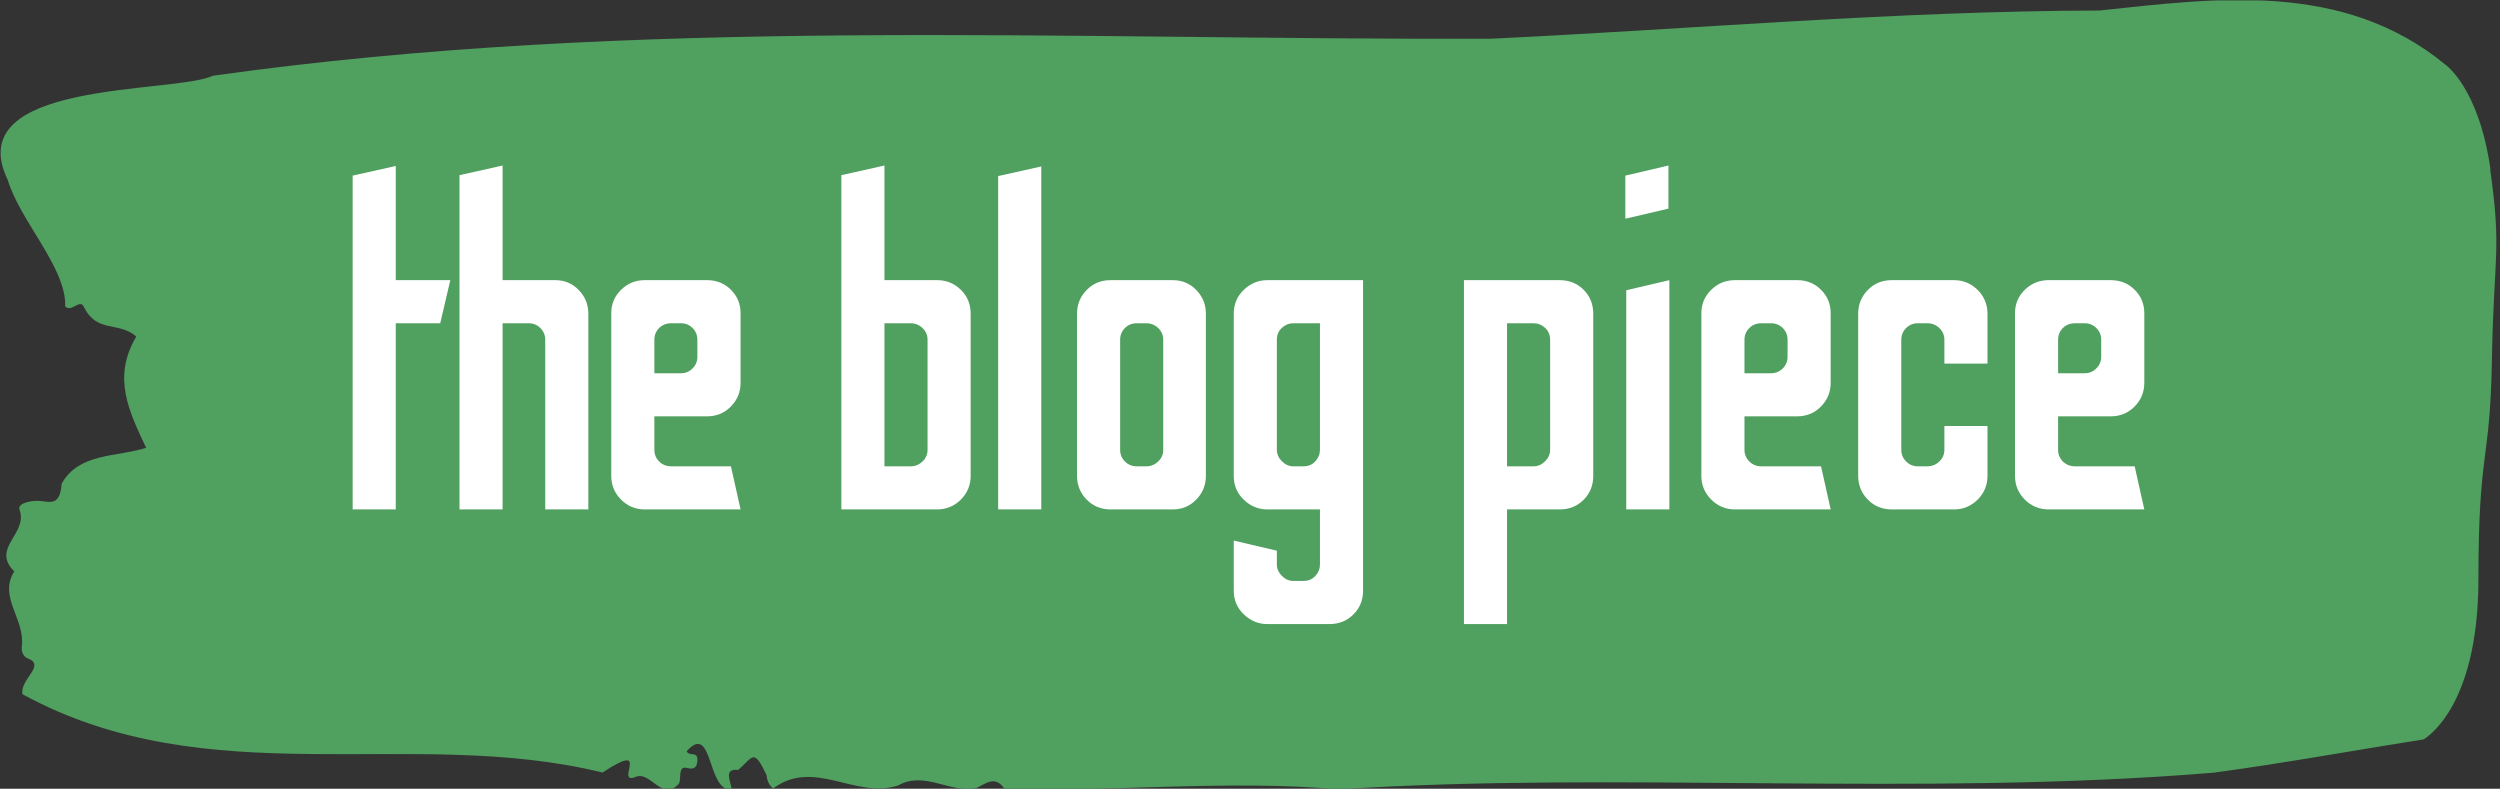 <svg xmlns="http://www.w3.org/2000/svg" version="1.1" xmlns:xlink="http://www.w3.org/1999/xlink" xmlns:svgjs="http://svgjs.dev/svgjs" width="2000" height="631" viewBox="0 0 2000 631"><rect x="0" y="0" width="2000" height="631" fill="#333333" stroke="none"/><g transform="matrix(1,0,0,1,-1.211,0.324)"><svg viewBox="0 0 396 125" data-background-color="#ffffff" preserveAspectRatio="xMidYMid meet" height="631" width="2000" xmlns="http://www.w3.org/2000/svg" xmlns:xlink="http://www.w3.org/1999/xlink"><g id="tight-bounds" transform="matrix(1,0,0,1,0.24,-0.064)"><svg viewBox="0 0 395.52 125.129" height="125.129" width="395.52"><g><svg viewBox="0 0 395.52 125.129" height="125.129" width="395.52"><g><svg viewBox="0 0 395.52 125.129" height="125.129" width="395.52"><g id="textblocktransform"><svg viewBox="0 0 395.52 125.129" height="125.129" width="395.52" id="textblock"><g><svg viewBox="0 0 395.52 125.129" height="125.129" width="395.52"><path d="M394.594 26.838C392.735 13.849 387.435 10.239 387.435 10.239 371.165-3.139 350.86-0.256 332.619 1.666 300.414 1.744 268.339 4.602 236.208 6.134 168.767 6.368 100.749 2.524 33.643 12.005 27.339 14.914-6.54 12.577 1.121 28.5 3.129 35.124 10.456 42.476 10.232 48.554 11.236 49.619 12.631 47.177 13.226 48.71 15.309 52.84 18.711 50.892 21.501 53.334 17.614 59.854 20.403 65.283 23.062 70.972 18.377 72.453 12.371 71.751 9.675 76.661 9.396 80.22 7.89 79.544 6.235 79.388 5.026 79.284 2.59 79.674 2.999 80.791 4.394 84.61-1.594 86.818 2.162 90.558-0.422 94.611 3.948 98.117 3.353 102.507 3.278 103.391 3.687 104.144 4.338 104.352 7.22 105.469 3.018 107.651 3.464 110.015 33.029 126.172 65.104 115.002 95.394 122.432 103.259 117.236 97.346 124.276 100.489 123.185 102.943 121.912 104.728 127.185 107.499 124.198 107.927 123.341 107.276 121.315 108.8 121.704 109.6 121.912 110.307 121.86 110.418 120.665 110.586 118.873 109.117 119.99 108.726 119.055 112.947 114.327 111.906 125.575 115.866 125.107 115.68 123.73 114.528 121.756 116.889 122.016 119.232 120.042 119.306 118.405 121.389 122.847 121.463 123.808 121.835 124.484 122.43 124.951 128.938 120.12 135.409 126.666 142.233 124.484 146.417 122.094 150.433 125.783 154.672 124.873 156.16 124.146 157.666 122.847 159.098 125.029 176.632 125.497 195.319 123.549 211.943 125.107 256.364 122.198 303.836 126.302 350.674 122.458 361.719 120.977 373.192 118.873 383.958 117.184 383.958 117.184 392.679 112.56 392.679 91.779S394.538 73.596 394.817 57.048C395.096 40.501 396.398 39.826 394.538 26.838Z" opacity="1" fill="#50a060" data-fill-palette-color="tertiary"></path><g transform="matrix(1,0,0,1,55.768,26.231)"><svg width="283.983" viewBox="2 -37.5 195.37 50" height="72.667" data-palette-color="#ffffff"><path d="M6.7 0L2 0 2-36.4 6.7-37.45 6.7-25 12.65-25 11.55-20.3 6.7-20.3 6.7 0ZM18.35 0L13.65 0 13.65-36.45 18.35-37.5 18.35-25 24.1-25Q25.6-25 26.65-23.93 27.7-22.85 27.7-21.35L27.7-21.35 27.7 0 23 0 23-18.5Q23-19.25 22.47-19.78 21.95-20.3 21.2-20.3L21.2-20.3 18.35-20.3 18.35 0ZM44.3 0L33.84 0Q32.34 0 31.27-1.07 30.2-2.15 30.2-3.65L30.2-3.65 30.2-21.4Q30.2-22.9 31.27-23.95 32.34-25 33.84-25L33.84-25 40.65-25Q42.2-25 43.25-23.95 44.3-22.9 44.3-21.4L44.3-21.4 44.3-13.8Q44.3-12.3 43.25-11.23 42.2-10.15 40.65-10.15L40.65-10.15 34.9-10.15 34.9-6.5Q34.9-5.75 35.42-5.23 35.95-4.7 36.75-4.7L36.75-4.7 43.25-4.7 44.3 0ZM34.9-18.5L34.9-14.85 37.8-14.85Q38.55-14.85 39.07-15.38 39.59-15.9 39.59-16.65L39.59-16.65 39.59-18.5Q39.59-19.25 39.07-19.78 38.55-20.3 37.8-20.3L37.8-20.3 36.75-20.3Q35.95-20.3 35.42-19.78 34.9-19.25 34.9-18.5L34.9-18.5ZM65.74 0L55.29 0 55.29-36.45 59.99-37.5 59.99-25 65.74-25Q67.24-25 68.32-23.95 69.39-22.9 69.39-21.35L69.39-21.35 69.39-3.65Q69.39-2.15 68.32-1.07 67.24 0 65.74 0L65.74 0ZM59.99-20.3L59.99-4.7 62.84-4.7Q63.59-4.7 64.14-5.23 64.69-5.75 64.69-6.5L64.69-6.5 64.69-18.5Q64.69-19.25 64.14-19.78 63.59-20.3 62.84-20.3L62.84-20.3 59.99-20.3ZM77.09 0L72.39 0 72.39-36.35 77.09-37.4 77.09 0ZM91.44 0L84.64 0Q83.09 0 82.04-1.07 80.99-2.15 80.99-3.65L80.99-3.65 80.99-21.35Q80.99-22.85 82.04-23.93 83.09-25 84.64-25L84.64-25 91.44-25Q92.94-25 93.99-23.93 95.04-22.85 95.04-21.35L95.04-21.35 95.04-3.65Q95.04-2.15 93.99-1.07 92.94 0 91.44 0L91.44 0ZM87.49-4.7L87.49-4.7 88.54-4.7Q89.29-4.7 89.84-5.23 90.39-5.75 90.39-6.5L90.39-6.5 90.39-18.5Q90.39-19.25 89.84-19.78 89.29-20.3 88.54-20.3L88.54-20.3 87.49-20.3Q86.74-20.3 86.21-19.78 85.69-19.25 85.69-18.5L85.69-18.5 85.69-6.5Q85.69-5.75 86.21-5.23 86.74-4.7 87.49-4.7ZM108.53 12.5L101.73 12.5Q100.28 12.5 99.18 11.45 98.08 10.4 98.08 8.85L98.08 8.85 98.08 3.4 102.78 4.5 102.78 6Q102.78 6.7 103.33 7.25 103.88 7.8 104.58 7.8L104.58 7.8 105.68 7.8Q106.48 7.8 106.98 7.25 107.48 6.7 107.48 6L107.48 6 107.48 0 101.73 0Q100.28 0 99.18-1.05 98.08-2.1 98.08-3.65L98.08-3.65 98.08-21.35Q98.08-22.9 99.18-23.95 100.28-25 101.73-25L101.73-25 112.18-25 112.18 8.85Q112.18 10.4 111.13 11.45 110.08 12.5 108.53 12.5L108.53 12.5ZM104.58-4.7L104.58-4.7 105.68-4.7Q106.48-4.7 106.98-5.25 107.48-5.8 107.48-6.5L107.48-6.5 107.48-20.3 104.58-20.3Q103.88-20.3 103.33-19.8 102.78-19.3 102.78-18.5L102.78-18.5 102.78-6.5Q102.78-5.8 103.33-5.25 103.88-4.7 104.58-4.7ZM127.88 12.5L123.18 12.5 123.18-25 133.63-25Q135.18-25 136.23-23.95 137.28-22.9 137.28-21.35L137.28-21.35 137.28-3.65Q137.28-2.1 136.23-1.05 135.18 0 133.63 0L133.63 0 127.88 0 127.88 12.5ZM127.88-20.3L127.88-4.7 130.78-4.7Q131.48-4.7 132.03-5.25 132.58-5.8 132.58-6.5L132.58-6.5 132.58-18.45Q132.58-19.3 132.03-19.8 131.48-20.3 130.78-20.3L130.78-20.3 127.88-20.3ZM145.48-32.8L140.78-31.7 140.78-36.4 145.48-37.5 145.48-32.8ZM145.58 0L140.88 0 140.88-23.9 145.58-25 145.58 0ZM163.17 0L152.72 0Q151.22 0 150.15-1.07 149.07-2.15 149.07-3.65L149.07-3.65 149.07-21.4Q149.07-22.9 150.15-23.95 151.22-25 152.72-25L152.72-25 159.52-25Q161.07-25 162.12-23.95 163.17-22.9 163.17-21.4L163.17-21.4 163.17-13.8Q163.17-12.3 162.12-11.23 161.07-10.15 159.52-10.15L159.52-10.15 153.77-10.15 153.77-6.5Q153.77-5.75 154.3-5.23 154.82-4.7 155.62-4.7L155.62-4.7 162.12-4.7 163.17 0ZM153.77-18.5L153.77-14.85 156.67-14.85Q157.42-14.85 157.95-15.38 158.47-15.9 158.47-16.65L158.47-16.65 158.47-18.5Q158.47-19.25 157.95-19.78 157.42-20.3 156.67-20.3L156.67-20.3 155.62-20.3Q154.82-20.3 154.3-19.78 153.77-19.25 153.77-18.5L153.77-18.5ZM176.62 0L169.82 0Q168.27 0 167.22-1.07 166.17-2.15 166.17-3.65L166.17-3.65 166.17-21.35Q166.17-22.85 167.22-23.93 168.27-25 169.82-25L169.82-25 176.62-25Q178.12-25 179.2-23.93 180.27-22.85 180.27-21.35L180.27-21.35 180.27-15.9 175.57-15.9 175.57-18.5Q175.57-19.25 175.02-19.78 174.47-20.3 173.72-20.3L173.72-20.3 172.67-20.3Q171.92-20.3 171.4-19.78 170.87-19.25 170.87-18.5L170.87-18.5 170.87-6.5Q170.87-5.75 171.4-5.23 171.92-4.7 172.67-4.7L172.67-4.7 173.72-4.7Q174.47-4.7 175.02-5.23 175.57-5.75 175.57-6.5L175.57-6.5 175.57-9.1 180.27-9.1 180.27-3.65Q180.27-2.15 179.2-1.07 178.12 0 176.62 0L176.62 0ZM197.37 0L186.92 0Q185.42 0 184.34-1.07 183.27-2.15 183.27-3.65L183.27-3.65 183.27-21.4Q183.27-22.9 184.34-23.95 185.42-25 186.92-25L186.92-25 193.72-25Q195.27-25 196.32-23.95 197.37-22.9 197.37-21.4L197.37-21.4 197.37-13.8Q197.37-12.3 196.32-11.23 195.27-10.15 193.72-10.15L193.72-10.15 187.97-10.15 187.97-6.5Q187.97-5.75 188.49-5.23 189.02-4.7 189.82-4.7L189.82-4.7 196.32-4.7 197.37 0ZM187.97-18.5L187.97-14.85 190.87-14.85Q191.62-14.85 192.14-15.38 192.67-15.9 192.67-16.65L192.67-16.65 192.67-18.5Q192.67-19.25 192.14-19.78 191.62-20.3 190.87-20.3L190.87-20.3 189.82-20.3Q189.02-20.3 188.49-19.78 187.97-19.25 187.97-18.5L187.97-18.5Z" opacity="1" transform="matrix(1,0,0,1,0,0)" fill="#ffffff" class="wordmark-text-0" data-fill-palette-color="quaternary" id="text-0"></path></svg></g></svg></g></svg></g></svg></g><g></g></svg></g><defs></defs></svg><rect width="395.52" height="125.129" fill="none" stroke="none" visibility="hidden"></rect></g></svg></g></svg>